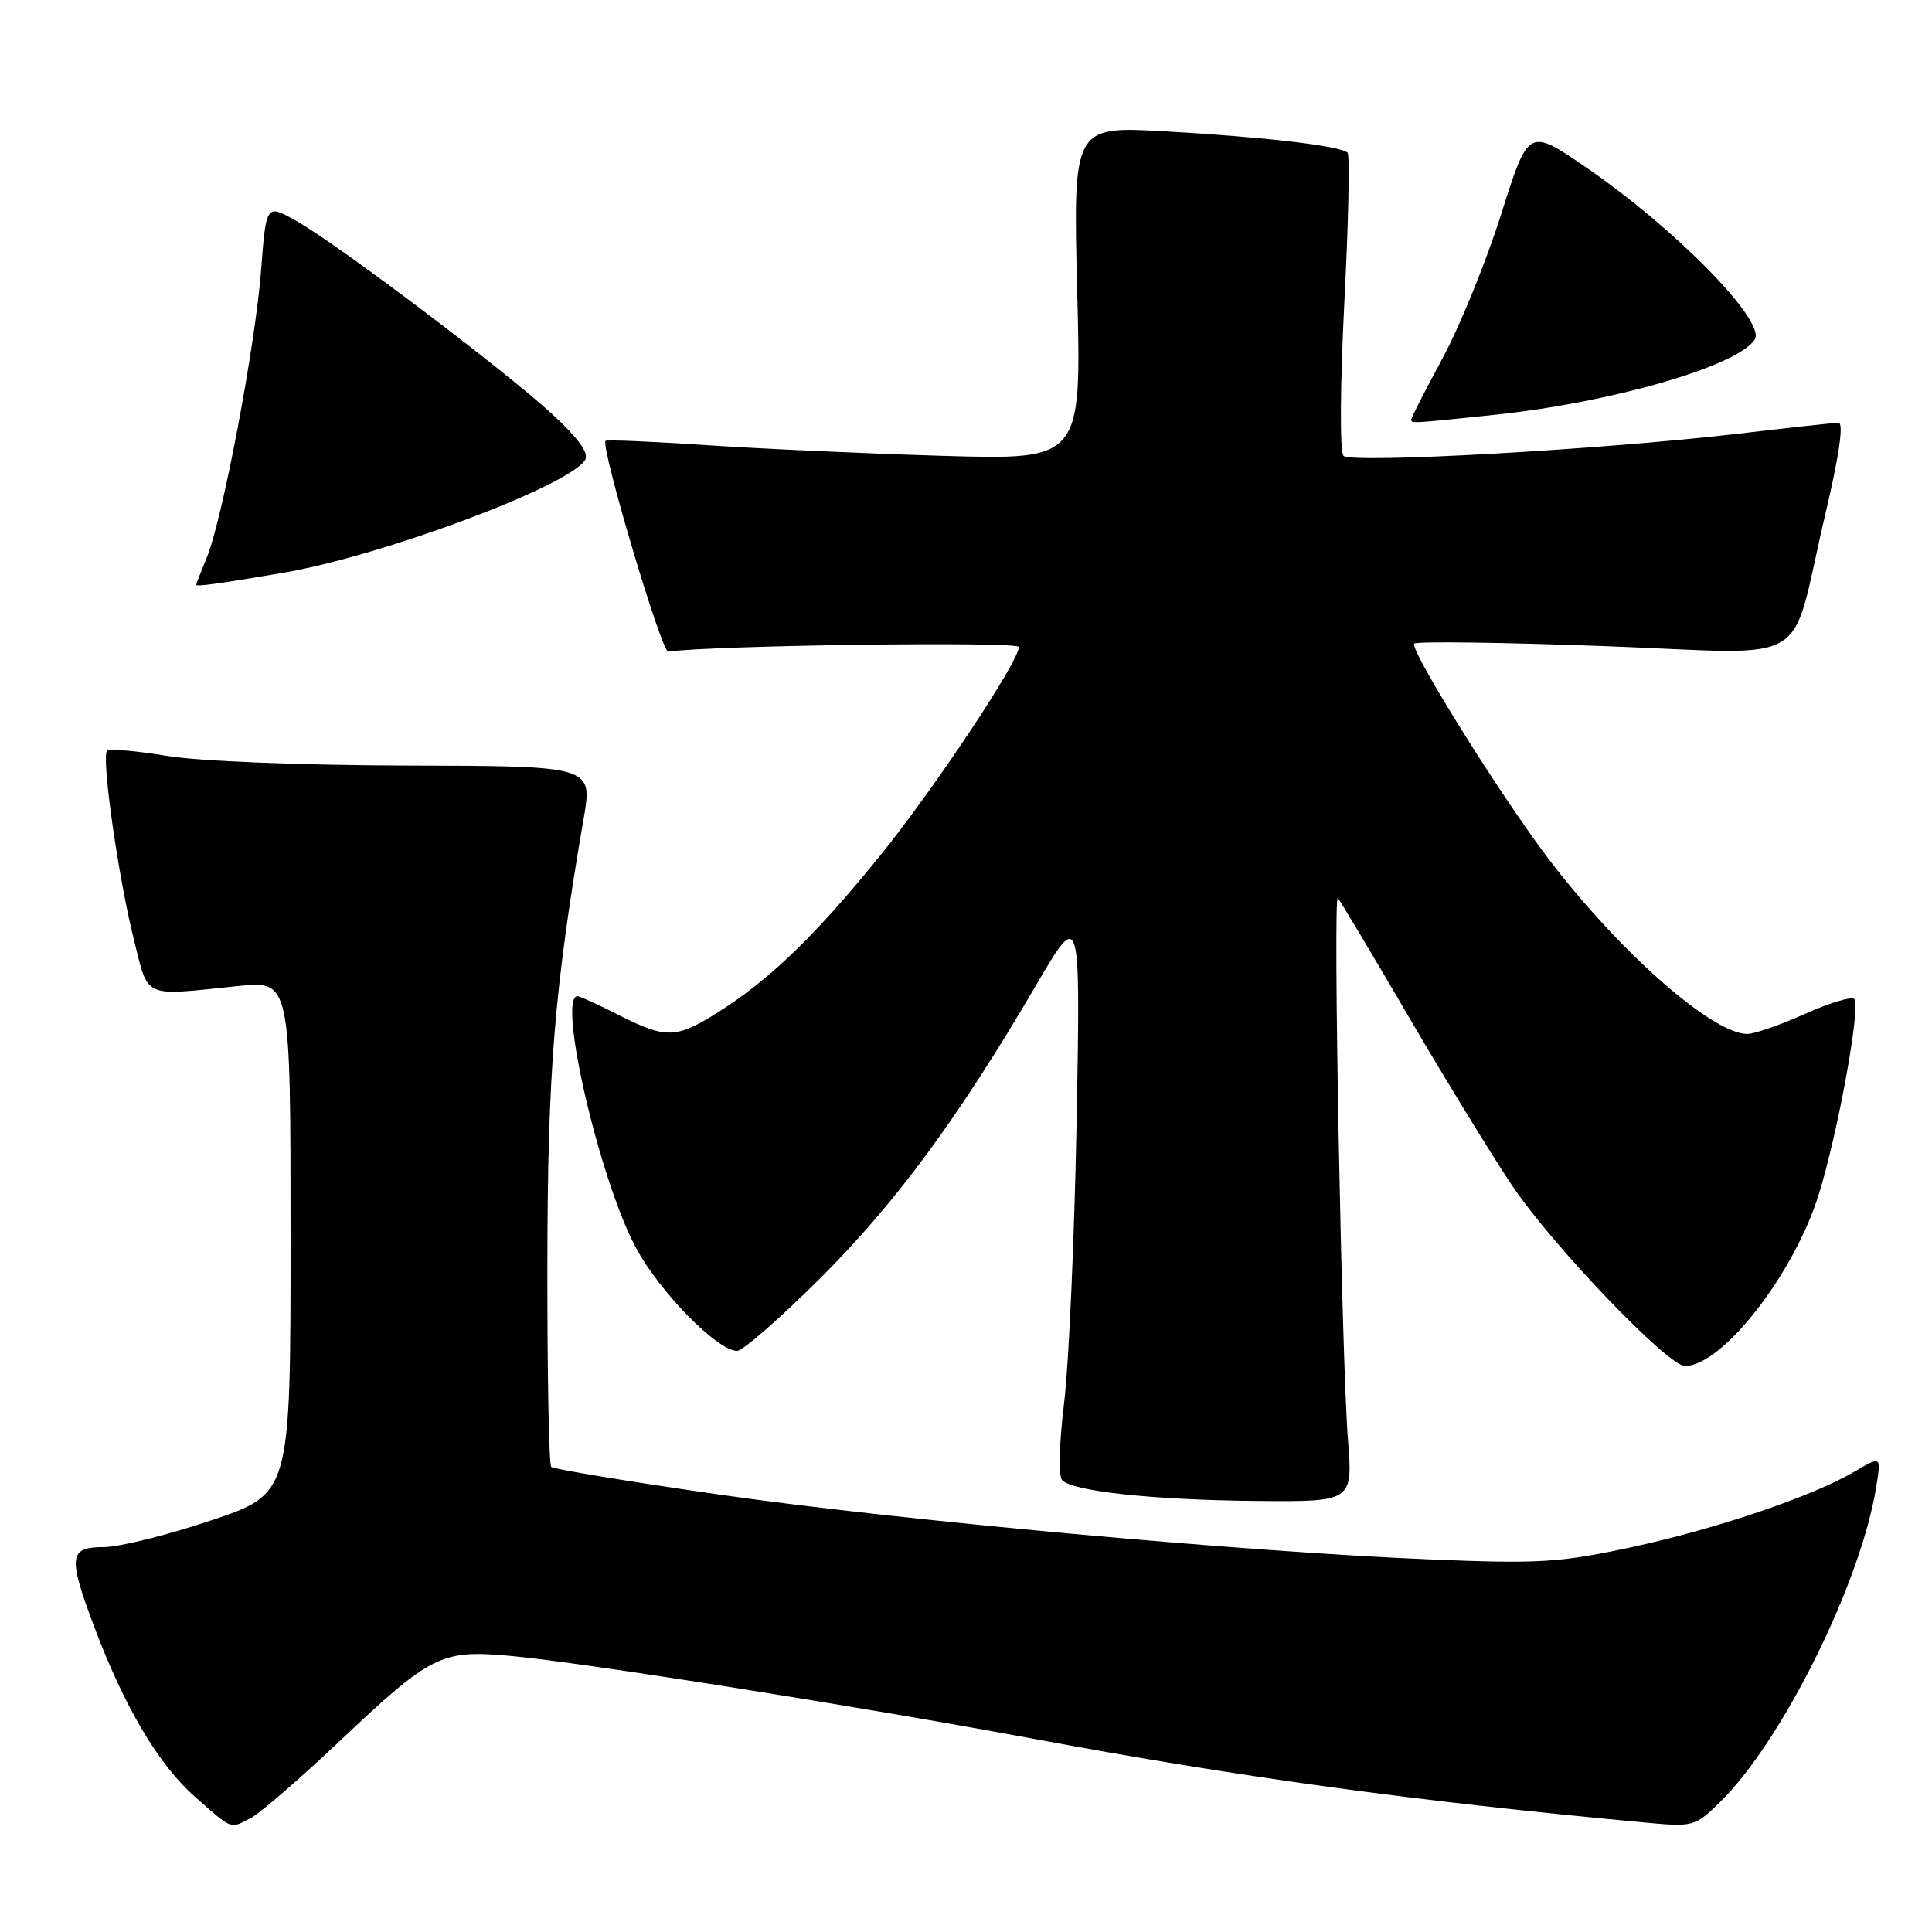 <?xml version="1.0" encoding="UTF-8" standalone="no"?>
<!DOCTYPE svg PUBLIC "-//W3C//DTD SVG 1.1//EN" "http://www.w3.org/Graphics/SVG/1.1/DTD/svg11.dtd" >
<svg xmlns="http://www.w3.org/2000/svg" xmlns:xlink="http://www.w3.org/1999/xlink" version="1.1" viewBox="0 0 256 256">
 <g >
 <path fill="currentColor"
d=" M 33.32 240.84 C 34.52 240.21 39.75 235.67 44.94 230.77 C 57.18 219.21 58.43 218.58 67.67 219.42 C 77.16 220.28 113.48 226.04 137.00 230.41 C 164.38 235.51 187.49 238.67 218.01 241.50 C 224.36 242.09 224.59 242.03 227.88 238.82 C 236.17 230.71 246.58 209.71 248.61 197.01 C 249.27 192.91 249.27 192.91 245.76 194.98 C 240.17 198.28 227.33 202.62 216.00 205.05 C 206.62 207.06 203.86 207.22 189.51 206.63 C 164.64 205.61 118.71 201.41 95.04 198.00 C 83.23 196.30 73.33 194.66 73.04 194.37 C 72.74 194.07 72.51 182.05 72.53 167.66 C 72.56 141.97 73.44 131.12 77.33 108.50 C 78.54 101.50 78.54 101.50 54.02 101.44 C 39.75 101.40 26.41 100.87 22.11 100.16 C 18.05 99.49 14.48 99.18 14.19 99.48 C 13.40 100.26 15.68 116.29 17.74 124.50 C 19.73 132.41 18.76 131.98 31.50 130.66 C 38.50 129.93 38.50 129.93 38.50 163.93 C 38.50 197.93 38.50 197.93 27.97 201.46 C 22.18 203.41 15.77 205.00 13.72 205.00 C 9.12 205.00 8.98 206.24 12.49 215.57 C 16.48 226.18 21.03 233.86 25.82 238.07 C 30.90 242.54 30.43 242.37 33.32 240.84 Z  M 178.61 190.75 C 177.77 179.92 176.61 118.35 177.27 119.00 C 177.54 119.28 181.71 126.25 186.53 134.50 C 191.35 142.75 197.55 152.88 200.30 157.00 C 205.59 164.92 220.98 181.00 223.26 181.00 C 228.23 181.00 237.76 168.76 241.02 158.19 C 243.57 149.96 246.59 133.26 245.70 132.37 C 245.34 132.00 242.39 132.90 239.15 134.35 C 235.90 135.81 232.48 137.00 231.54 137.00 C 226.55 137.00 212.86 124.56 203.49 111.50 C 196.62 101.93 186.77 85.89 187.39 85.28 C 187.70 84.97 198.99 85.11 212.48 85.61 C 240.84 86.64 236.96 88.93 241.84 68.25 C 243.71 60.33 244.33 56.01 243.61 56.02 C 243.00 56.03 237.10 56.67 230.50 57.45 C 212.41 59.57 179.04 61.45 178.02 60.40 C 177.52 59.88 177.57 51.25 178.13 40.14 C 178.68 29.50 178.87 20.54 178.56 20.23 C 177.66 19.33 167.48 18.14 154.34 17.40 C 142.18 16.72 142.18 16.72 142.74 38.83 C 143.30 60.94 143.30 60.94 124.90 60.40 C 114.78 60.10 100.66 59.46 93.53 58.98 C 86.40 58.50 80.42 58.25 80.24 58.42 C 79.54 59.13 87.67 86.49 88.55 86.35 C 93.94 85.52 135.00 84.96 135.00 85.73 C 135.00 87.67 123.64 104.74 116.44 113.60 C 108.01 123.98 102.04 129.75 95.30 134.03 C 89.60 137.64 88.29 137.69 82.00 134.50 C 79.29 133.12 76.83 132.00 76.53 132.00 C 73.81 132.00 79.42 156.26 84.23 165.27 C 87.35 171.14 95.05 179.00 97.67 179.00 C 98.43 179.00 103.44 174.61 108.81 169.25 C 118.80 159.26 126.99 148.13 137.31 130.50 C 143.17 120.50 143.17 120.50 142.66 148.50 C 142.37 163.90 141.63 180.72 141.00 185.88 C 140.34 191.30 140.23 195.63 140.74 196.14 C 142.22 197.62 152.81 198.75 166.38 198.88 C 179.26 199.00 179.26 199.00 178.61 190.75 Z  M 37.50 75.90 C 50.59 73.68 75.39 64.42 77.53 60.95 C 78.08 60.06 76.66 58.09 73.09 54.80 C 66.68 48.92 44.71 32.33 39.24 29.26 C 35.27 27.03 35.27 27.03 34.60 35.76 C 33.84 45.78 29.47 68.87 27.40 73.87 C 26.63 75.73 26.00 77.35 26.00 77.48 C 26.00 77.76 28.91 77.36 37.50 75.90 Z  M 198.00 54.97 C 213.55 53.35 230.35 48.49 232.52 44.97 C 234.01 42.56 222.03 30.33 210.28 22.26 C 202.53 16.93 202.53 16.93 198.94 28.30 C 196.97 34.55 193.47 43.15 191.18 47.41 C 188.88 51.67 187.00 55.34 187.00 55.58 C 187.00 56.13 186.90 56.13 198.00 54.97 Z "/>
</g>
</svg>